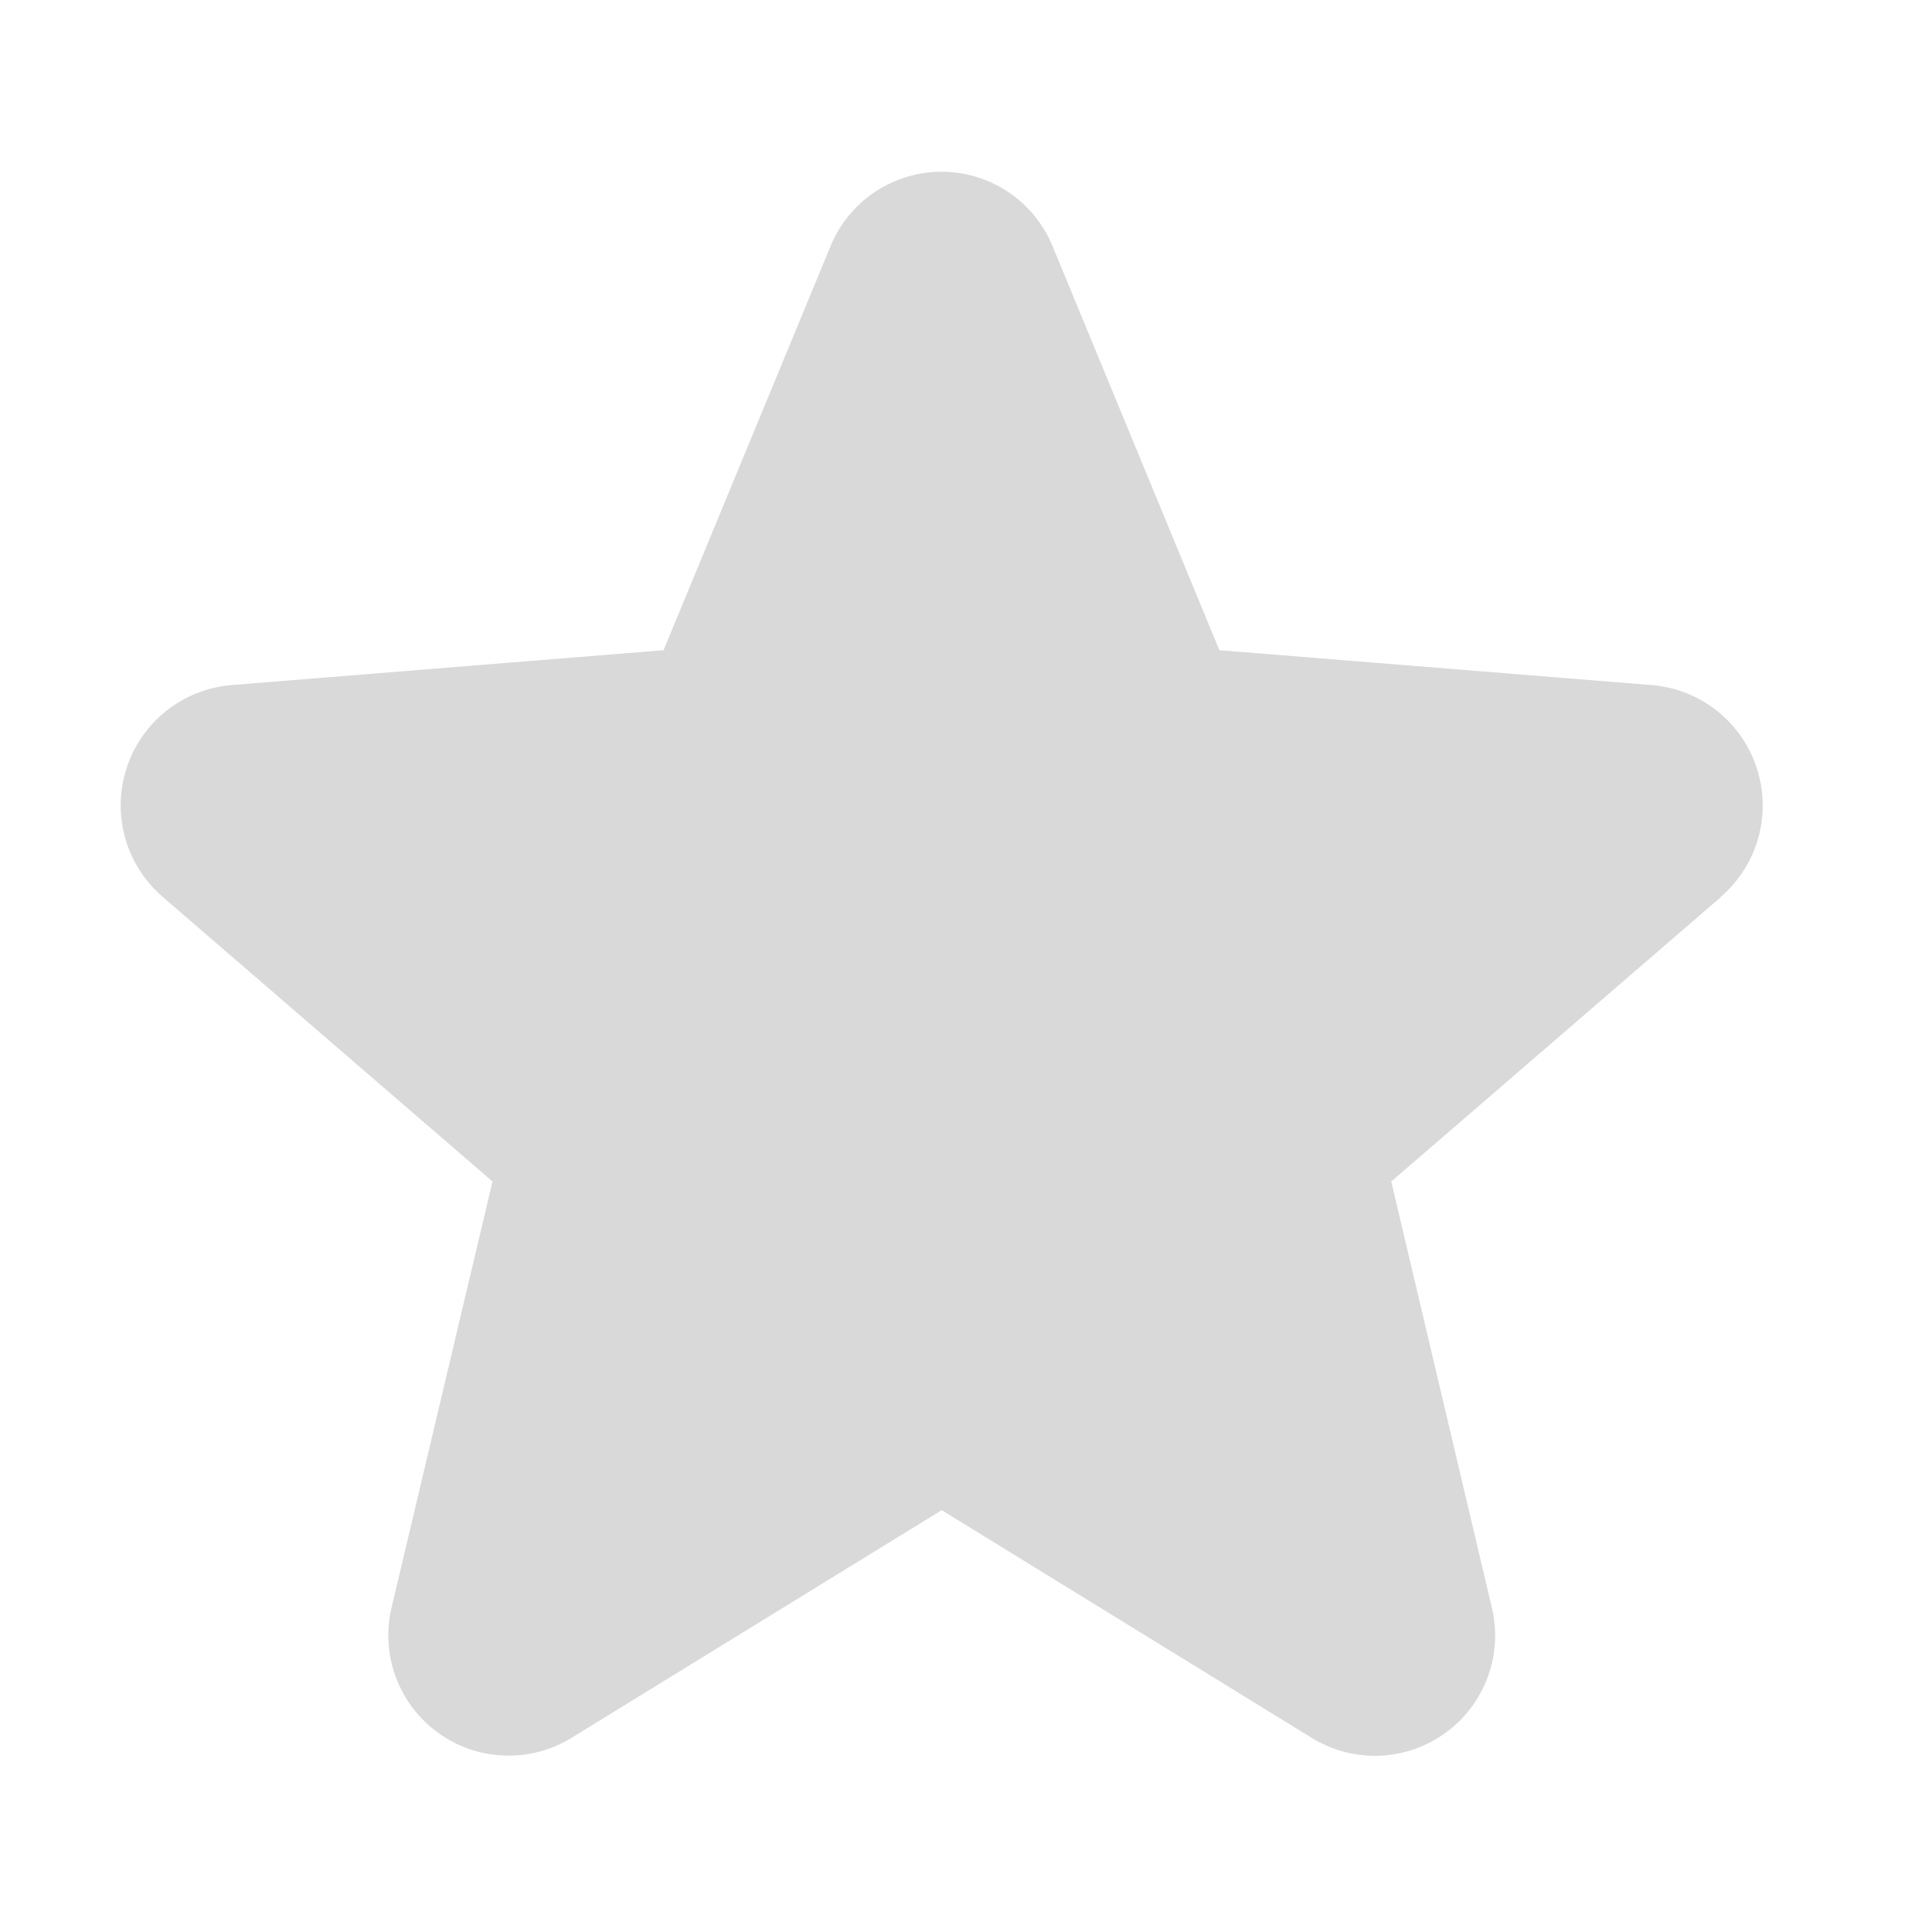 <svg width="26" height="26" viewBox="0 0 26 26" fill="none" xmlns="http://www.w3.org/2000/svg">
<path d="M23.165 12.067L18.723 15.9L20.076 21.632C20.151 21.943 20.132 22.27 20.021 22.57C19.91 22.87 19.713 23.131 19.454 23.319C19.195 23.507 18.887 23.615 18.567 23.628C18.247 23.64 17.931 23.558 17.658 23.391L12.673 20.323L7.685 23.391C7.412 23.557 7.096 23.639 6.777 23.625C6.458 23.612 6.15 23.505 5.892 23.316C5.633 23.128 5.437 22.868 5.326 22.568C5.215 22.269 5.196 21.943 5.27 21.632L6.628 15.9L2.186 12.067C1.945 11.859 1.77 11.583 1.684 11.276C1.598 10.969 1.605 10.643 1.703 10.339C1.801 10.035 1.986 9.767 2.236 9.568C2.486 9.369 2.788 9.248 3.106 9.22L8.93 8.75L11.177 3.313C11.298 3.017 11.505 2.763 11.771 2.585C12.037 2.407 12.35 2.311 12.671 2.311C12.991 2.311 13.304 2.407 13.57 2.585C13.836 2.763 14.043 3.017 14.165 3.313L16.41 8.75L22.234 9.22C22.553 9.247 22.856 9.367 23.107 9.566C23.357 9.765 23.544 10.033 23.642 10.337C23.741 10.641 23.748 10.968 23.662 11.276C23.576 11.584 23.401 11.859 23.159 12.068L23.165 12.067Z" fill="#D9D9D9"/>
</svg>
